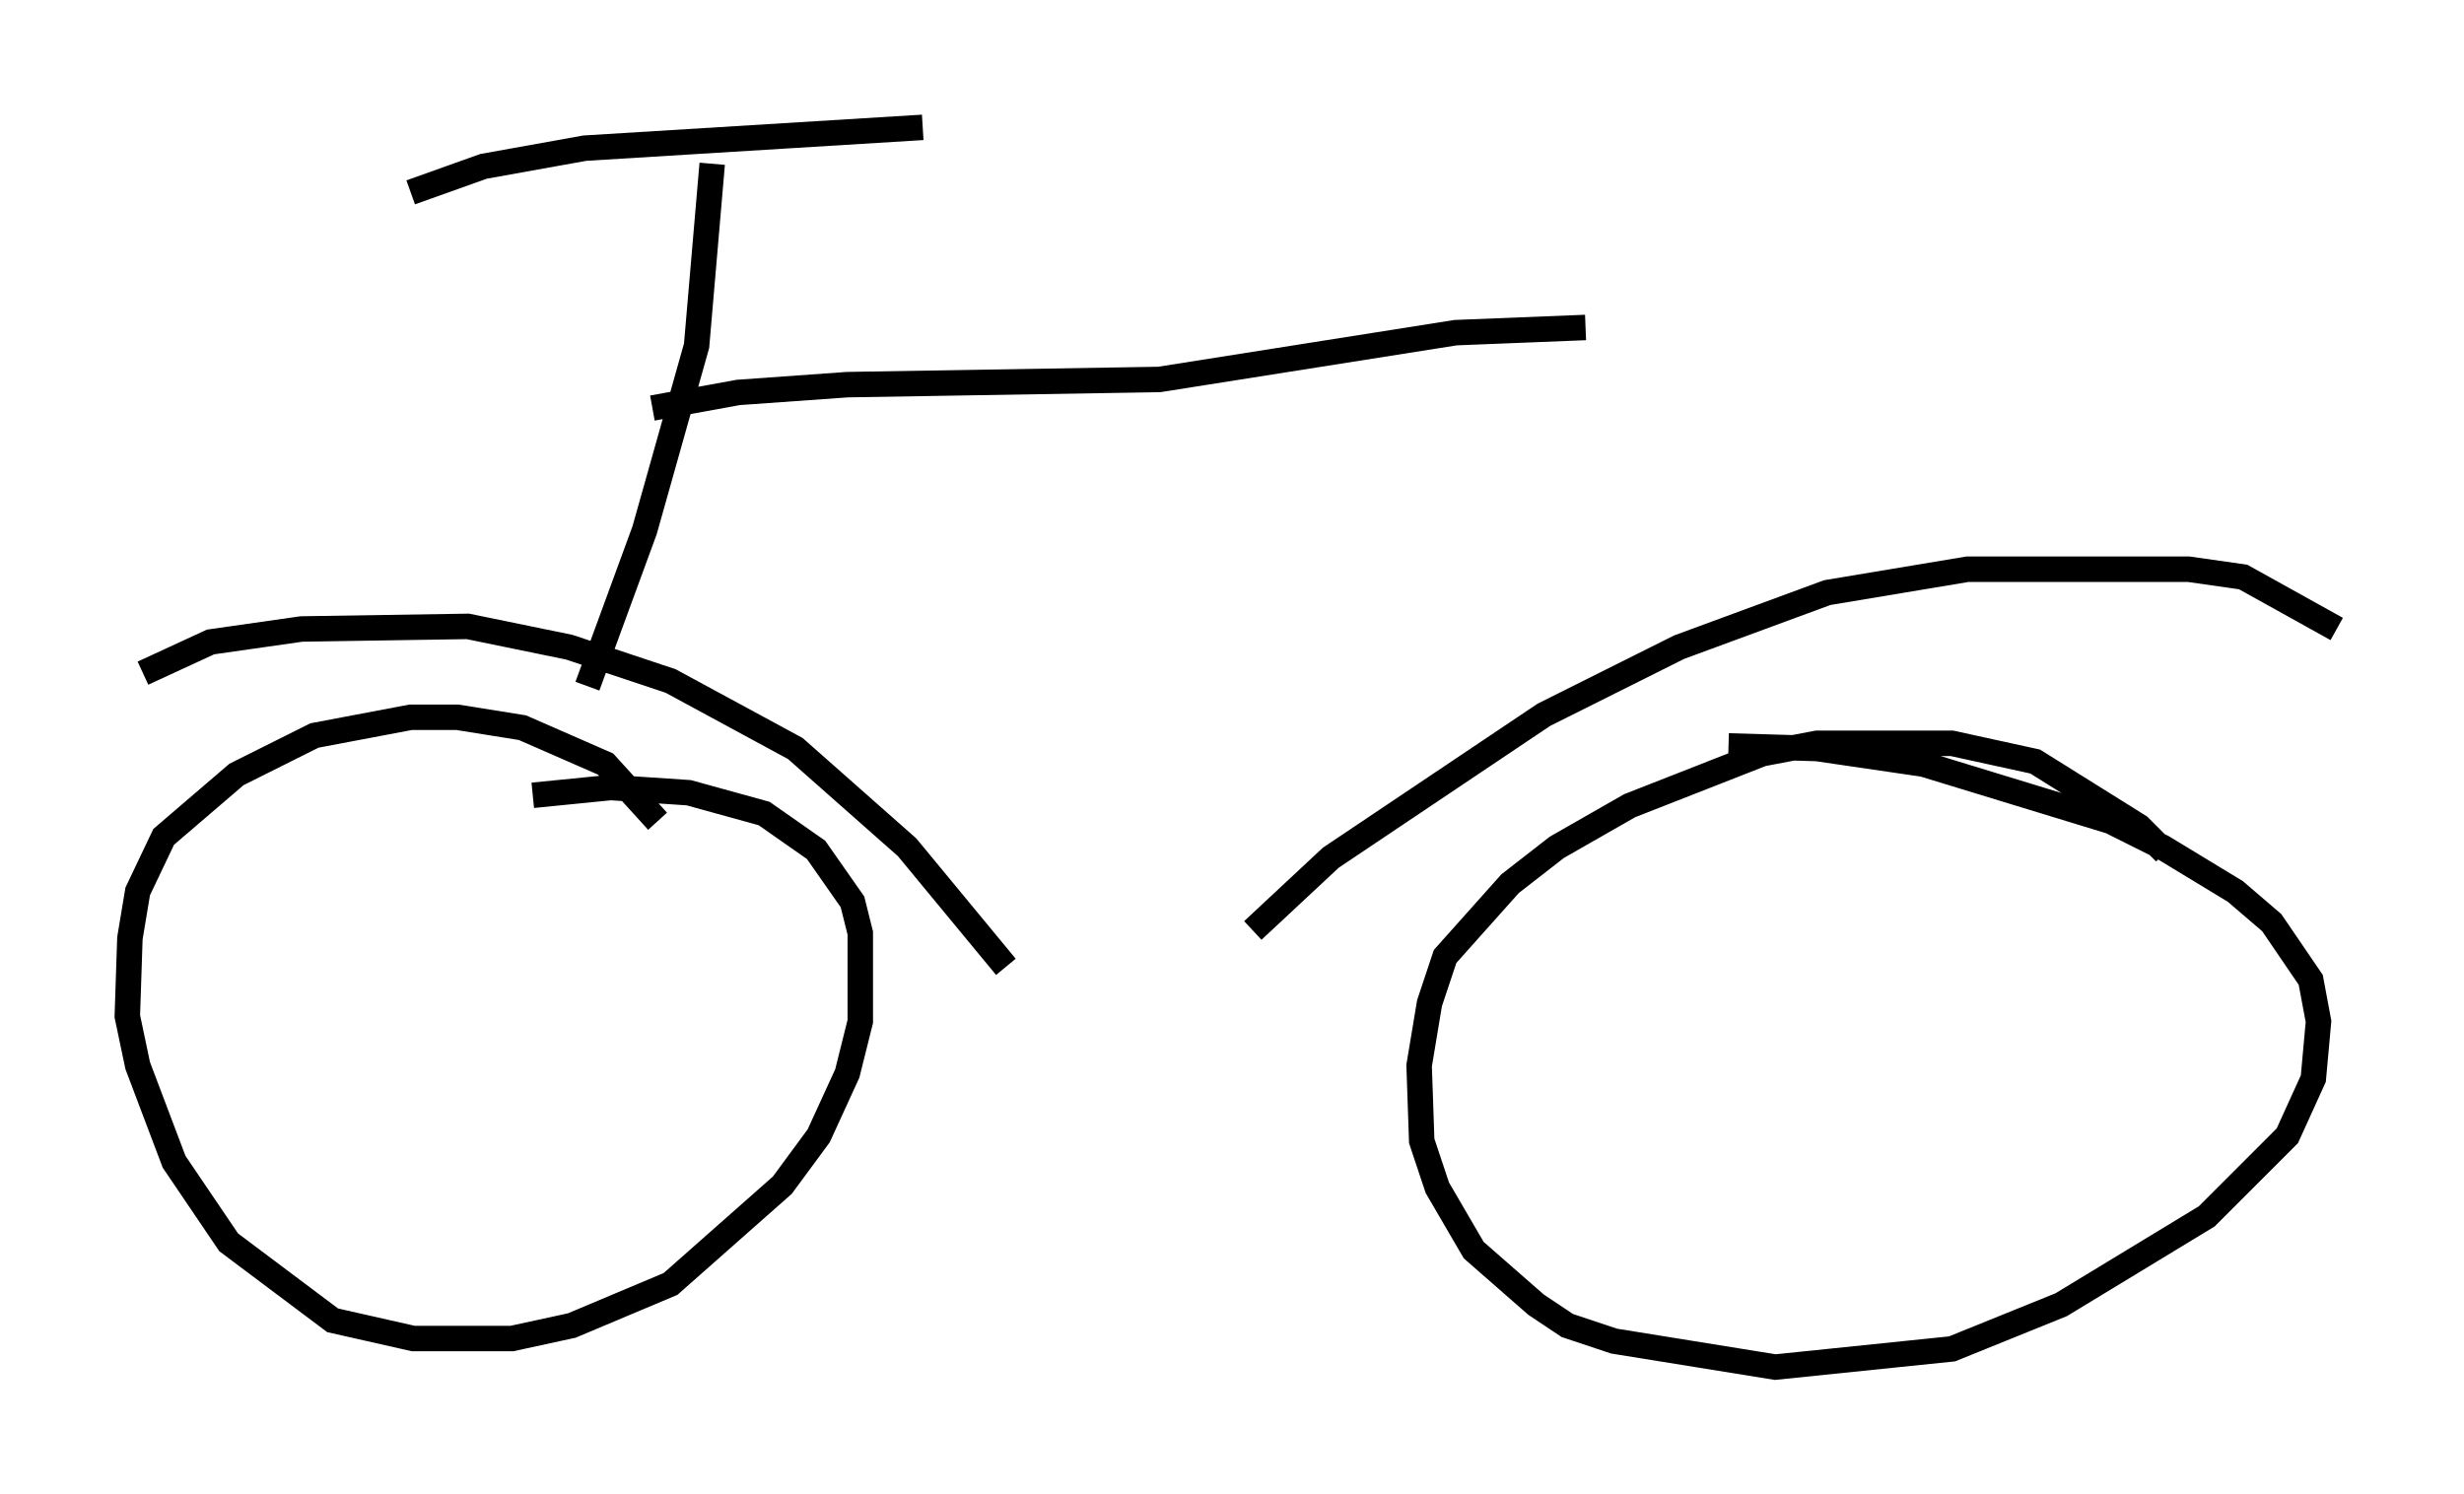 <?xml version="1.0" encoding="utf-8" ?>
<svg baseProfile="full" height="58.694" version="1.1" width="96.772" xmlns="http://www.w3.org/2000/svg" xmlns:ev="http://www.w3.org/2001/xml-events" xmlns:xlink="http://www.w3.org/1999/xlink"><defs /><rect fill="white" height="58.694" width="96.772" x="0" y="0" /><path d="M26.234, 33.686 m-0.408, -1.429 l-2.042, -2.246 -3.267, -1.429 l-2.552, -0.408 -1.838, 0.0 l-3.777, 0.715 -3.063, 1.531 l-2.858, 2.45 -1.021, 2.144 l-0.306, 1.838 -0.102, 3.063 l0.408, 1.94 1.429, 3.777 l2.144, 3.165 4.083, 3.063 l3.165, 0.715 3.879, 0.0 l2.348, -0.51 3.879, -1.633 l4.39, -3.879 1.429, -1.94 l1.123, -2.45 0.51, -2.042 l0.0, -3.471 -0.306, -1.225 l-1.429, -2.042 -2.042, -1.429 l-2.96, -0.817 -3.063, -0.204 l-3.063, 0.306 m64.109, 2.246 l-1.021, -1.021 -4.083, -2.552 l-3.267, -0.715 -5.308, 0.0 l-2.144, 0.408 -5.206, 2.042 l-2.858, 1.633 -1.838, 1.429 l-2.552, 2.858 -0.613, 1.838 l-0.408, 2.45 0.102, 2.96 l0.613, 1.838 1.429, 2.45 l2.45, 2.144 1.225, 0.817 l1.838, 0.613 6.329, 1.021 l6.942, -0.715 4.288, -1.735 l5.717, -3.471 3.165, -3.165 l1.021, -2.246 0.204, -2.246 l-0.306, -1.633 -1.531, -2.246 l-1.429, -1.225 -2.858, -1.735 l-2.042, -1.021 -7.35, -2.246 l-4.185, -0.613 -3.471, -0.102 m-62.272, -2.858 l2.654, -1.225 3.573, -0.51 l6.533, -0.102 3.981, 0.817 l3.981, 1.327 4.9, 2.654 l4.39, 3.879 3.879, 4.696 m9.698, -1.429 l3.063, -2.858 8.371, -5.615 l5.308, -2.654 5.819, -2.144 l5.513, -0.919 8.677, 0.0 l2.144, 0.306 3.675, 2.042 m-68.703, 2.246 l2.246, -6.125 2.042, -7.248 l0.613, -7.146 m-11.842, 1.123 l2.858, -1.021 3.981, -0.715 l13.271, -0.817 m-10.617, 11.025 l3.369, -0.613 4.288, -0.306 l12.25, -0.204 11.638, -1.838 l5.104, -0.204 m0.715, 0.0 " fill="none" stroke="black" stroke-width="1" /></svg>